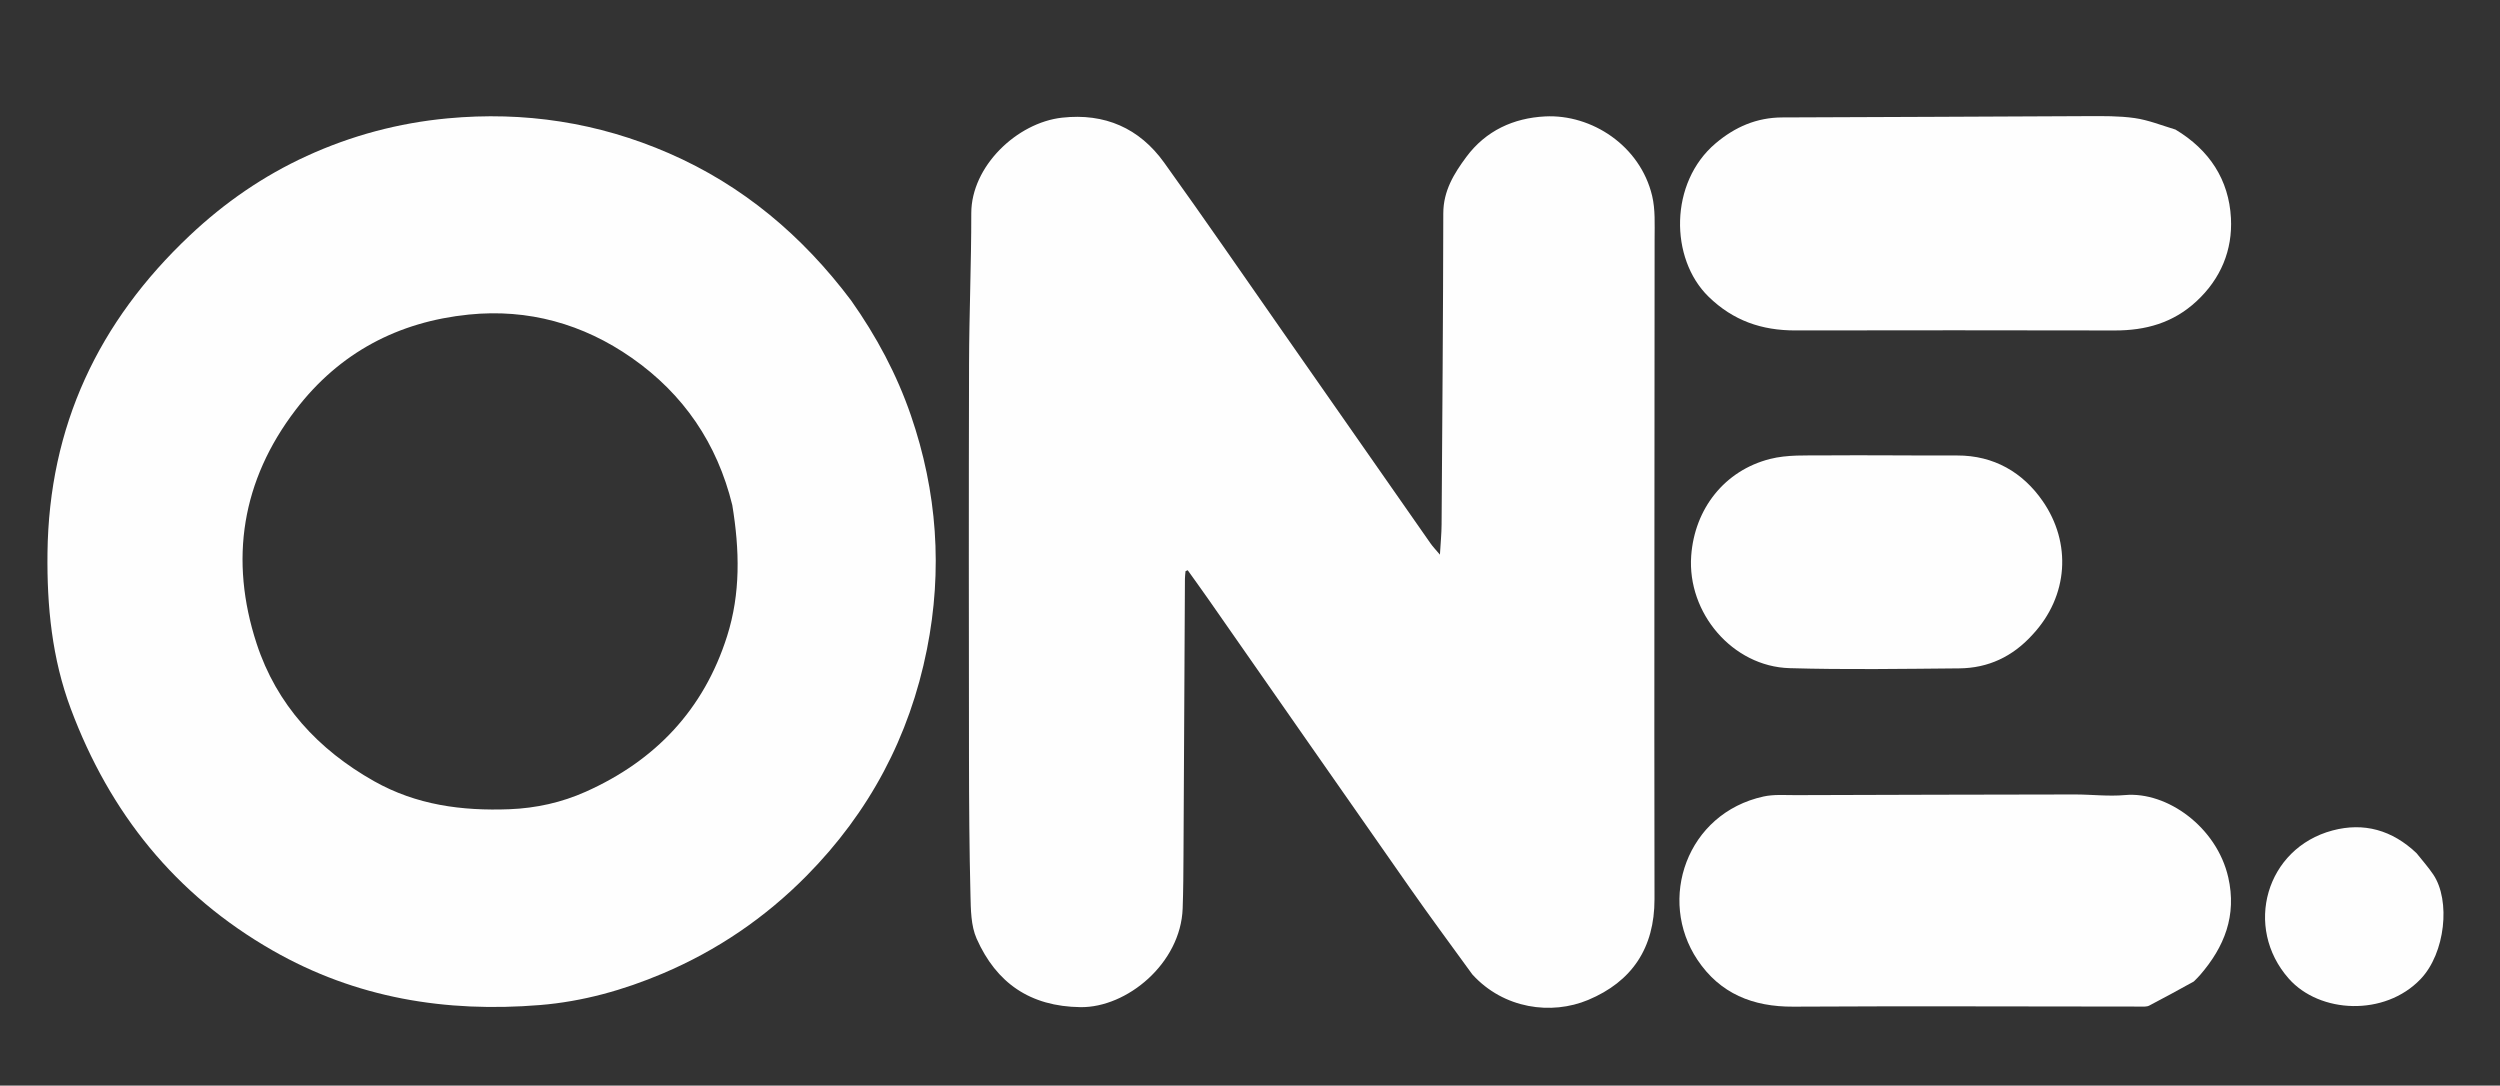 <svg version="1.1" id="Layer_1" xmlns="http://www.w3.org/2000/svg" xmlns:xlink="http://www.w3.org/1999/xlink" x="0px" y="0px"
	 width="100%" viewBox="0 0 1361 591" enable-background="new 0 0 1361 591" xml:space="preserve">
<rect x="0" y="0" width="1361" height="591" fill="#333333" stroke="none"/>
<path fill="#FEFEFE" opacity="0" stroke="none" 
	d="
M1051,592 
	C700.711,592 350.923,592 1.067,592 
	C1.067,395.07 1.067,198.14 1.067,1.105 
	C454.667,1.105 908.333,1.105 1361.98,1.105 
	C1361.98,198.077 1361.98,395.039 1361.98,592 
	C1258.473,592 1154.986,592 1051,592 
M801.779,530.716 
	C818.639,549.297 844.652,552.722 864.618,544.355 
	C888.344,534.412 900.758,516.186 900.71,489.423 
	C900.495,369.602 900.764,249.781 900.77,129.96 
	C900.77,122.143 901.202,114.045 899.413,106.561 
	C892.886,79.267 866.475,62.115 841.198,63.378 
	C824.022,64.237 808.914,71.1 798.284,85.414 
	C791.524,94.516 785.749,103.925 785.729,116.125 
	C785.635,172.616 785.187,229.107 784.801,285.597 
	C784.766,290.62 784.26,295.639 783.898,301.956 
	C781.569,299.189 780.062,297.655 778.847,295.917 
	C752.248,257.861 725.696,219.772 699.106,181.711 
	C677.377,150.609 655.881,119.339 633.757,88.519 
	C620.258,69.714 601.397,61.493 578.203,64.058 
	C553.648,66.774 528.742,90.522 528.768,116.114 
	C528.796,143.433 527.621,170.752 527.549,198.073 
	C527.36,269.734 527.427,341.396 527.517,413.057 
	C527.549,437.719 527.713,462.386 528.319,487.038 
	C528.517,495.102 528.526,503.92 531.69,511.027 
	C542.404,535.098 560.738,547.937 588.234,548.292 
	C613.474,548.618 642.783,524.491 643.845,494.553 
	C644.199,484.564 644.243,474.562 644.299,464.565 
	C644.577,414.742 644.809,364.918 645.076,315.094 
	C645.083,313.708 645.292,312.323 645.408,310.938 
	C645.803,310.771 646.198,310.604 646.594,310.437 
	C650.308,315.644 654.068,320.818 657.728,326.063 
	C694.295,378.453 730.787,430.895 767.433,483.229 
	C778.503,499.038 789.985,514.558 801.779,530.716 
M463.165,163.339 
	C436.86,128.336 404.38,100.918 364.046,83.381 
	C325.589,66.66 285.339,60.526 243.626,64.44 
	C216.959,66.942 191.331,73.771 166.981,84.924 
	C143.365,95.742 122.296,110.286 103.325,128.182 
	C53.524,175.161 26.667,232.035 25.851,301.042 
	C25.506,330.139 28.321,358.548 38.541,385.854 
	C59.745,442.506 95.315,487.053 148.401,517.423 
	C193.881,543.441 242.74,551.336 294.069,547.138 
	C317.177,545.248 339.456,539.016 360.822,529.956 
	C390.43,517.401 416.574,499.593 439.163,476.72 
	C473.269,442.185 495.159,401.057 504.635,353.431 
	C513.236,310.203 510.214,267.726 495.861,226.054 
	C488.178,203.745 477.171,183.161 463.165,163.339 
M1184.025,70.332 
	C1176.739,68.245 1169.569,65.346 1162.137,64.284 
	C1153.615,63.066 1144.859,63.199 1136.207,63.228 
	C1080.915,63.41 1025.625,63.821 970.333,63.931 
	C956.262,63.96 944.509,69.136 934.001,78.013 
	C908.75,99.346 908.924,140.789 930.11,161.484 
	C943.575,174.637 959.165,179.919 977.428,179.886 
	C1035.394,179.778 1093.36,179.789 1151.325,179.902 
	C1168.086,179.935 1183.022,175.798 1195.683,164.095 
	C1209.063,151.726 1215.45,136.104 1214.522,118.67 
	C1213.417,97.892 1202.813,81.606 1184.025,70.332 
M1194.589,534.11 
	C1195.62,533.025 1196.695,531.978 1197.674,530.849 
	C1211.001,515.484 1217.79,498.392 1213.06,477.626 
	C1206.823,450.247 1179.745,430.784 1156.834,432.838 
	C1147.767,433.651 1138.538,432.493 1129.383,432.505 
	C1078.752,432.572 1028.122,432.705 977.492,432.872 
	C971.674,432.891 965.665,432.39 960.07,433.616 
	C918.238,442.776 902.12,489.709 924.115,522.579 
	C936.4,540.94 954.292,548.151 976.265,548.025 
	C1039.223,547.663 1102.185,547.964 1165.146,547.979 
	C1166.788,547.979 1168.673,548.151 1170.032,547.448 
	C1178.095,543.276 1186.037,538.869 1194.589,534.11 
M1106.752,345.246 
	C1126.137,324.438 1127.792,295.539 1112.03,272.776 
	C1101.228,257.175 1085.465,247.897 1065.419,247.966 
	C1041.258,248.048 1017.094,247.722 992.933,247.916 
	C983.142,247.995 972.977,247.48 963.644,249.846 
	C938.805,256.144 922.536,276.996 920.69,302.56 
	C918.442,333.703 943.221,362.841 974.212,363.743 
	C1004.993,364.639 1035.822,364.125 1066.626,363.859 
	C1082.353,363.723 1095.662,357.508 1106.752,345.246 
M1315.3,464.202 
	C1302.334,451.9 1286.923,447.544 1269.81,452.11 
	C1233.539,461.788 1221.304,504.827 1246.017,532.773 
	C1262.822,551.777 1298.235,553.461 1317.76,533.021 
	C1331.252,518.896 1334.203,490.236 1324.669,476.082 
	C1321.989,472.102 1318.769,468.487 1315.3,464.202 
z"/>
<path fill="#FEFEFE" opacity="1" stroke="none" 
	d="
M801.529,530.463 
	C789.985,514.558 778.503,499.038 767.433,483.229 
	C730.787,430.895 694.295,378.453 657.728,326.063 
	C654.068,320.818 650.308,315.644 646.594,310.437 
	C646.198,310.604 645.803,310.771 645.408,310.938 
	C645.292,312.323 645.083,313.708 645.076,315.094 
	C644.809,364.918 644.577,414.742 644.299,464.565 
	C644.243,474.562 644.199,484.564 643.845,494.553 
	C642.783,524.491 613.474,548.618 588.234,548.292 
	C560.738,547.937 542.404,535.098 531.69,511.027 
	C528.526,503.92 528.517,495.102 528.319,487.038 
	C527.713,462.386 527.549,437.719 527.517,413.057 
	C527.427,341.396 527.36,269.734 527.549,198.073 
	C527.621,170.752 528.796,143.433 528.768,116.114 
	C528.742,90.522 553.648,66.774 578.203,64.058 
	C601.397,61.493 620.258,69.714 633.757,88.519 
	C655.881,119.339 677.377,150.609 699.106,181.711 
	C725.696,219.772 752.248,257.861 778.847,295.917 
	C780.062,297.655 781.569,299.189 783.898,301.956 
	C784.26,295.639 784.766,290.62 784.801,285.597 
	C785.187,229.107 785.635,172.616 785.729,116.125 
	C785.749,103.925 791.524,94.516 798.284,85.414 
	C808.914,71.1 824.022,64.237 841.198,63.378 
	C866.475,62.115 892.886,79.267 899.413,106.561 
	C901.202,114.045 900.77,122.143 900.77,129.96 
	C900.764,249.781 900.495,369.602 900.71,489.423 
	C900.758,516.186 888.344,534.412 864.618,544.355 
	C844.652,552.722 818.639,549.297 801.529,530.463 
z"/>
<path fill="#FEFEFE" opacity="1" stroke="none" 
	d="
M463.383,163.623 
	C477.171,183.161 488.178,203.745 495.861,226.054 
	C510.214,267.726 513.236,310.203 504.635,353.431 
	C495.159,401.057 473.269,442.185 439.163,476.72 
	C416.574,499.593 390.43,517.401 360.822,529.956 
	C339.456,539.016 317.177,545.248 294.069,547.138 
	C242.74,551.336 193.881,543.441 148.401,517.423 
	C95.315,487.053 59.745,442.506 38.541,385.854 
	C28.321,358.548 25.506,330.139 25.851,301.042 
	C26.667,232.035 53.524,175.161 103.325,128.182 
	C122.296,110.286 143.365,95.742 166.981,84.924 
	C191.331,73.771 216.959,66.942 243.626,64.44 
	C285.339,60.526 325.589,66.66 364.046,83.381 
	C404.38,100.918 436.86,128.336 463.383,163.623 
M398.656,274.966 
	C390.432,241.409 372.129,214.515 343.93,194.818 
	C317.398,176.285 287.492,167.98 255.246,171.246 
	C216.781,175.143 184.774,191.983 161.032,223.02 
	C131.494,261.633 124.796,304.725 139.702,350.358 
	C150.549,383.566 173.154,408.098 203.68,425.296 
	C226.668,438.247 251.408,441.533 277.335,440.54 
	C291.909,439.981 305.779,436.862 318.812,431.046 
	C356.73,414.127 383.129,386.382 395.828,346.327 
	C403.203,323.062 402.684,299.489 398.656,274.966 
z"/>
<path fill="#FEFEFE" opacity="1" stroke="none" 
	d="
M1184.333,70.539 
	C1202.813,81.606 1213.417,97.892 1214.522,118.67 
	C1215.45,136.104 1209.063,151.726 1195.683,164.095 
	C1183.022,175.798 1168.086,179.935 1151.325,179.902 
	C1093.36,179.789 1035.394,179.778 977.428,179.886 
	C959.165,179.919 943.575,174.637 930.11,161.484 
	C908.924,140.789 908.75,99.346 934.001,78.013 
	C944.509,69.136 956.262,63.96 970.333,63.931 
	C1025.625,63.821 1080.915,63.41 1136.207,63.228 
	C1144.859,63.199 1153.615,63.066 1162.137,64.284 
	C1169.569,65.346 1176.739,68.245 1184.333,70.539 
z"/>
<path fill="#FEFEFE" opacity="1" stroke="none" 
	d="
M1194.304,534.326 
	C1186.037,538.869 1178.095,543.276 1170.032,547.448 
	C1168.673,548.151 1166.788,547.979 1165.146,547.979 
	C1102.185,547.964 1039.223,547.663 976.265,548.025 
	C954.292,548.151 936.4,540.94 924.115,522.579 
	C902.12,489.709 918.238,442.776 960.07,433.616 
	C965.665,432.39 971.674,432.891 977.492,432.872 
	C1028.122,432.705 1078.752,432.572 1129.383,432.505 
	C1138.538,432.493 1147.767,433.651 1156.834,432.838 
	C1179.745,430.784 1206.823,450.247 1213.06,477.626 
	C1217.79,498.392 1211.001,515.484 1197.674,530.849 
	C1196.695,531.978 1195.62,533.025 1194.304,534.326 
z"/>
<path fill="#FEFEFE" opacity="1" stroke="none" 
	d="
M1106.515,345.512 
	C1095.662,357.508 1082.353,363.723 1066.626,363.859 
	C1035.822,364.125 1004.993,364.639 974.212,363.743 
	C943.221,362.841 918.442,333.703 920.69,302.56 
	C922.536,276.996 938.805,256.144 963.644,249.846 
	C972.977,247.48 983.142,247.995 992.933,247.916 
	C1017.094,247.722 1041.258,248.048 1065.419,247.966 
	C1085.465,247.897 1101.228,257.175 1112.03,272.776 
	C1127.792,295.539 1126.137,324.438 1106.515,345.512 
z"/>
<path fill="#FEFEFE" opacity="1" stroke="none" 
	d="
M1315.548,464.454 
	C1318.769,468.487 1321.989,472.102 1324.669,476.082 
	C1334.203,490.236 1331.252,518.896 1317.76,533.021 
	C1298.235,553.461 1262.822,551.777 1246.017,532.773 
	C1221.304,504.827 1233.539,461.788 1269.81,452.11 
	C1286.923,447.544 1302.334,451.9 1315.548,464.454 
z"/>
<path fill="#FEFEFE" opacity="0" stroke="none" 
	d="
M398.78,275.361 
	C402.684,299.489 403.203,323.062 395.828,346.327 
	C383.129,386.382 356.73,414.127 318.812,431.046 
	C305.779,436.862 291.909,439.981 277.335,440.54 
	C251.408,441.533 226.668,438.247 203.68,425.296 
	C173.154,408.098 150.549,383.566 139.702,350.358 
	C124.796,304.725 131.494,261.633 161.032,223.02 
	C184.774,191.983 216.781,175.143 255.246,171.246 
	C287.492,167.98 317.398,176.285 343.93,194.818 
	C372.129,214.515 390.432,241.409 398.78,275.361 
z"/>
</svg>